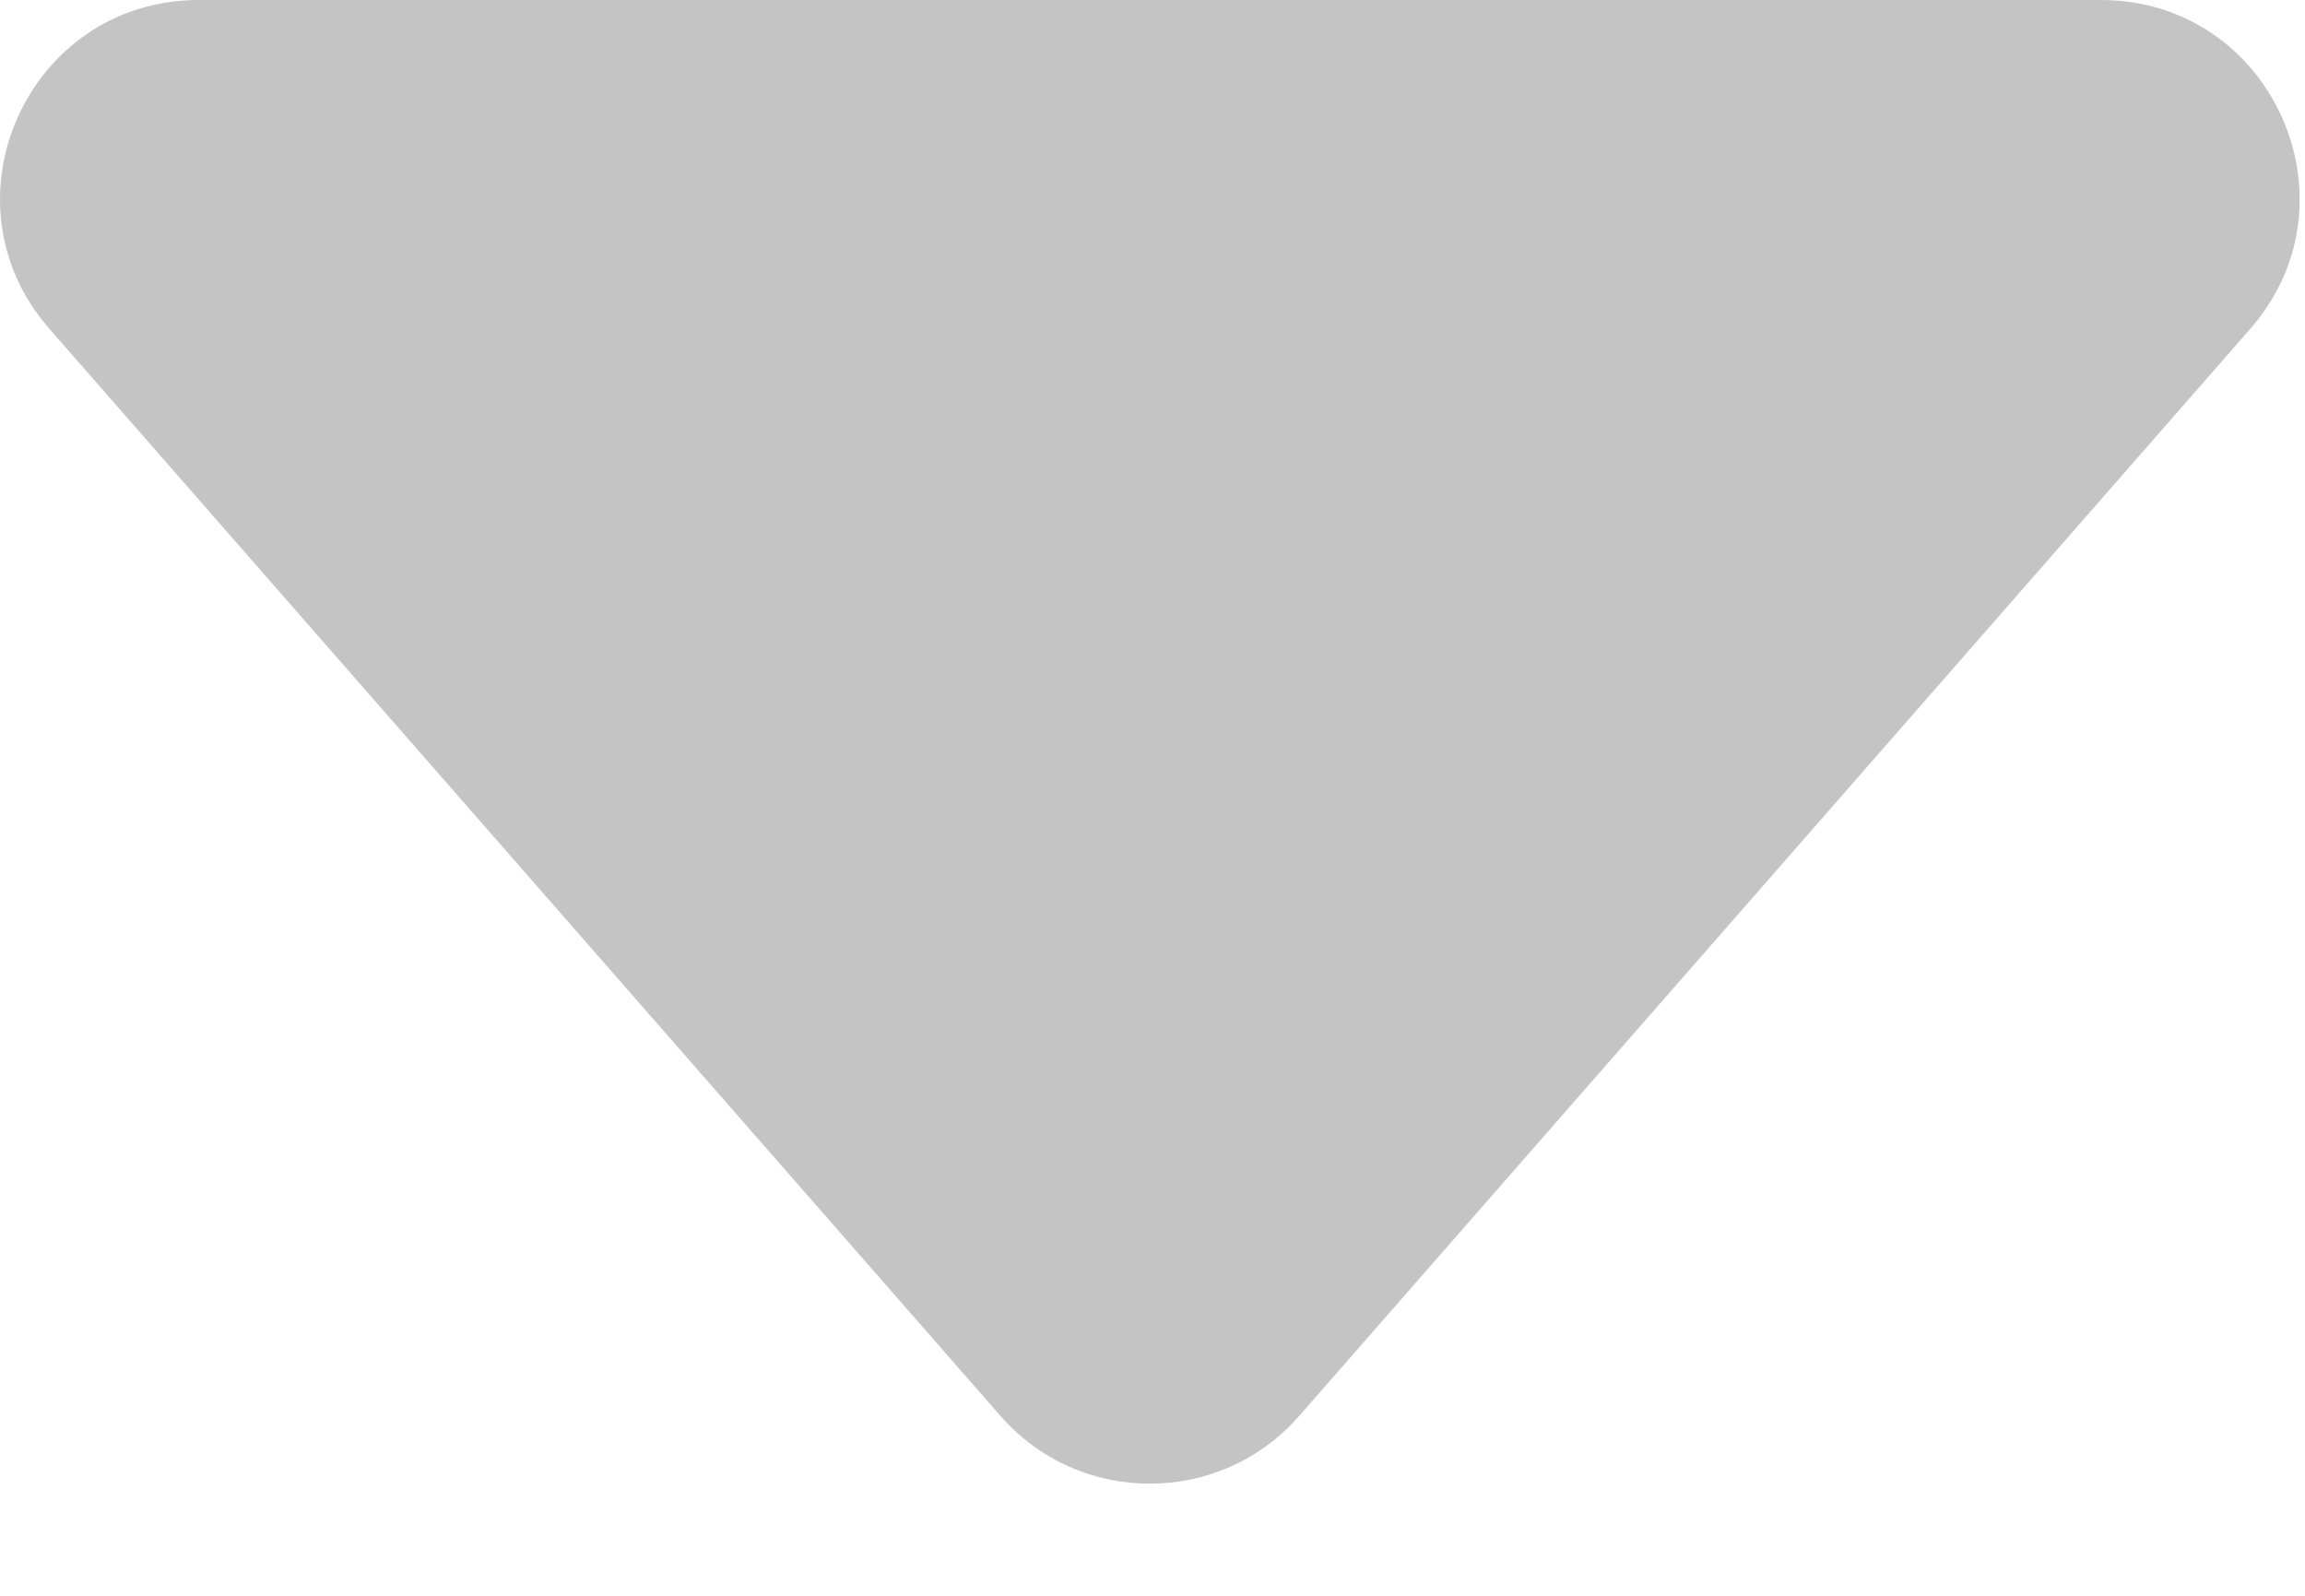 <svg width="13" height="9" viewBox="0 0 13 9" fill="none" xmlns="http://www.w3.org/2000/svg">
<path d="M5.643 7.986L0.279 1.855C-0.354 1.132 0.16 0 1.121 0H11.849C12.81 0 13.324 1.132 12.691 1.855L7.327 7.986C6.881 8.495 6.089 8.495 5.643 7.986Z" fill="#C4C4C4"/>
</svg>
